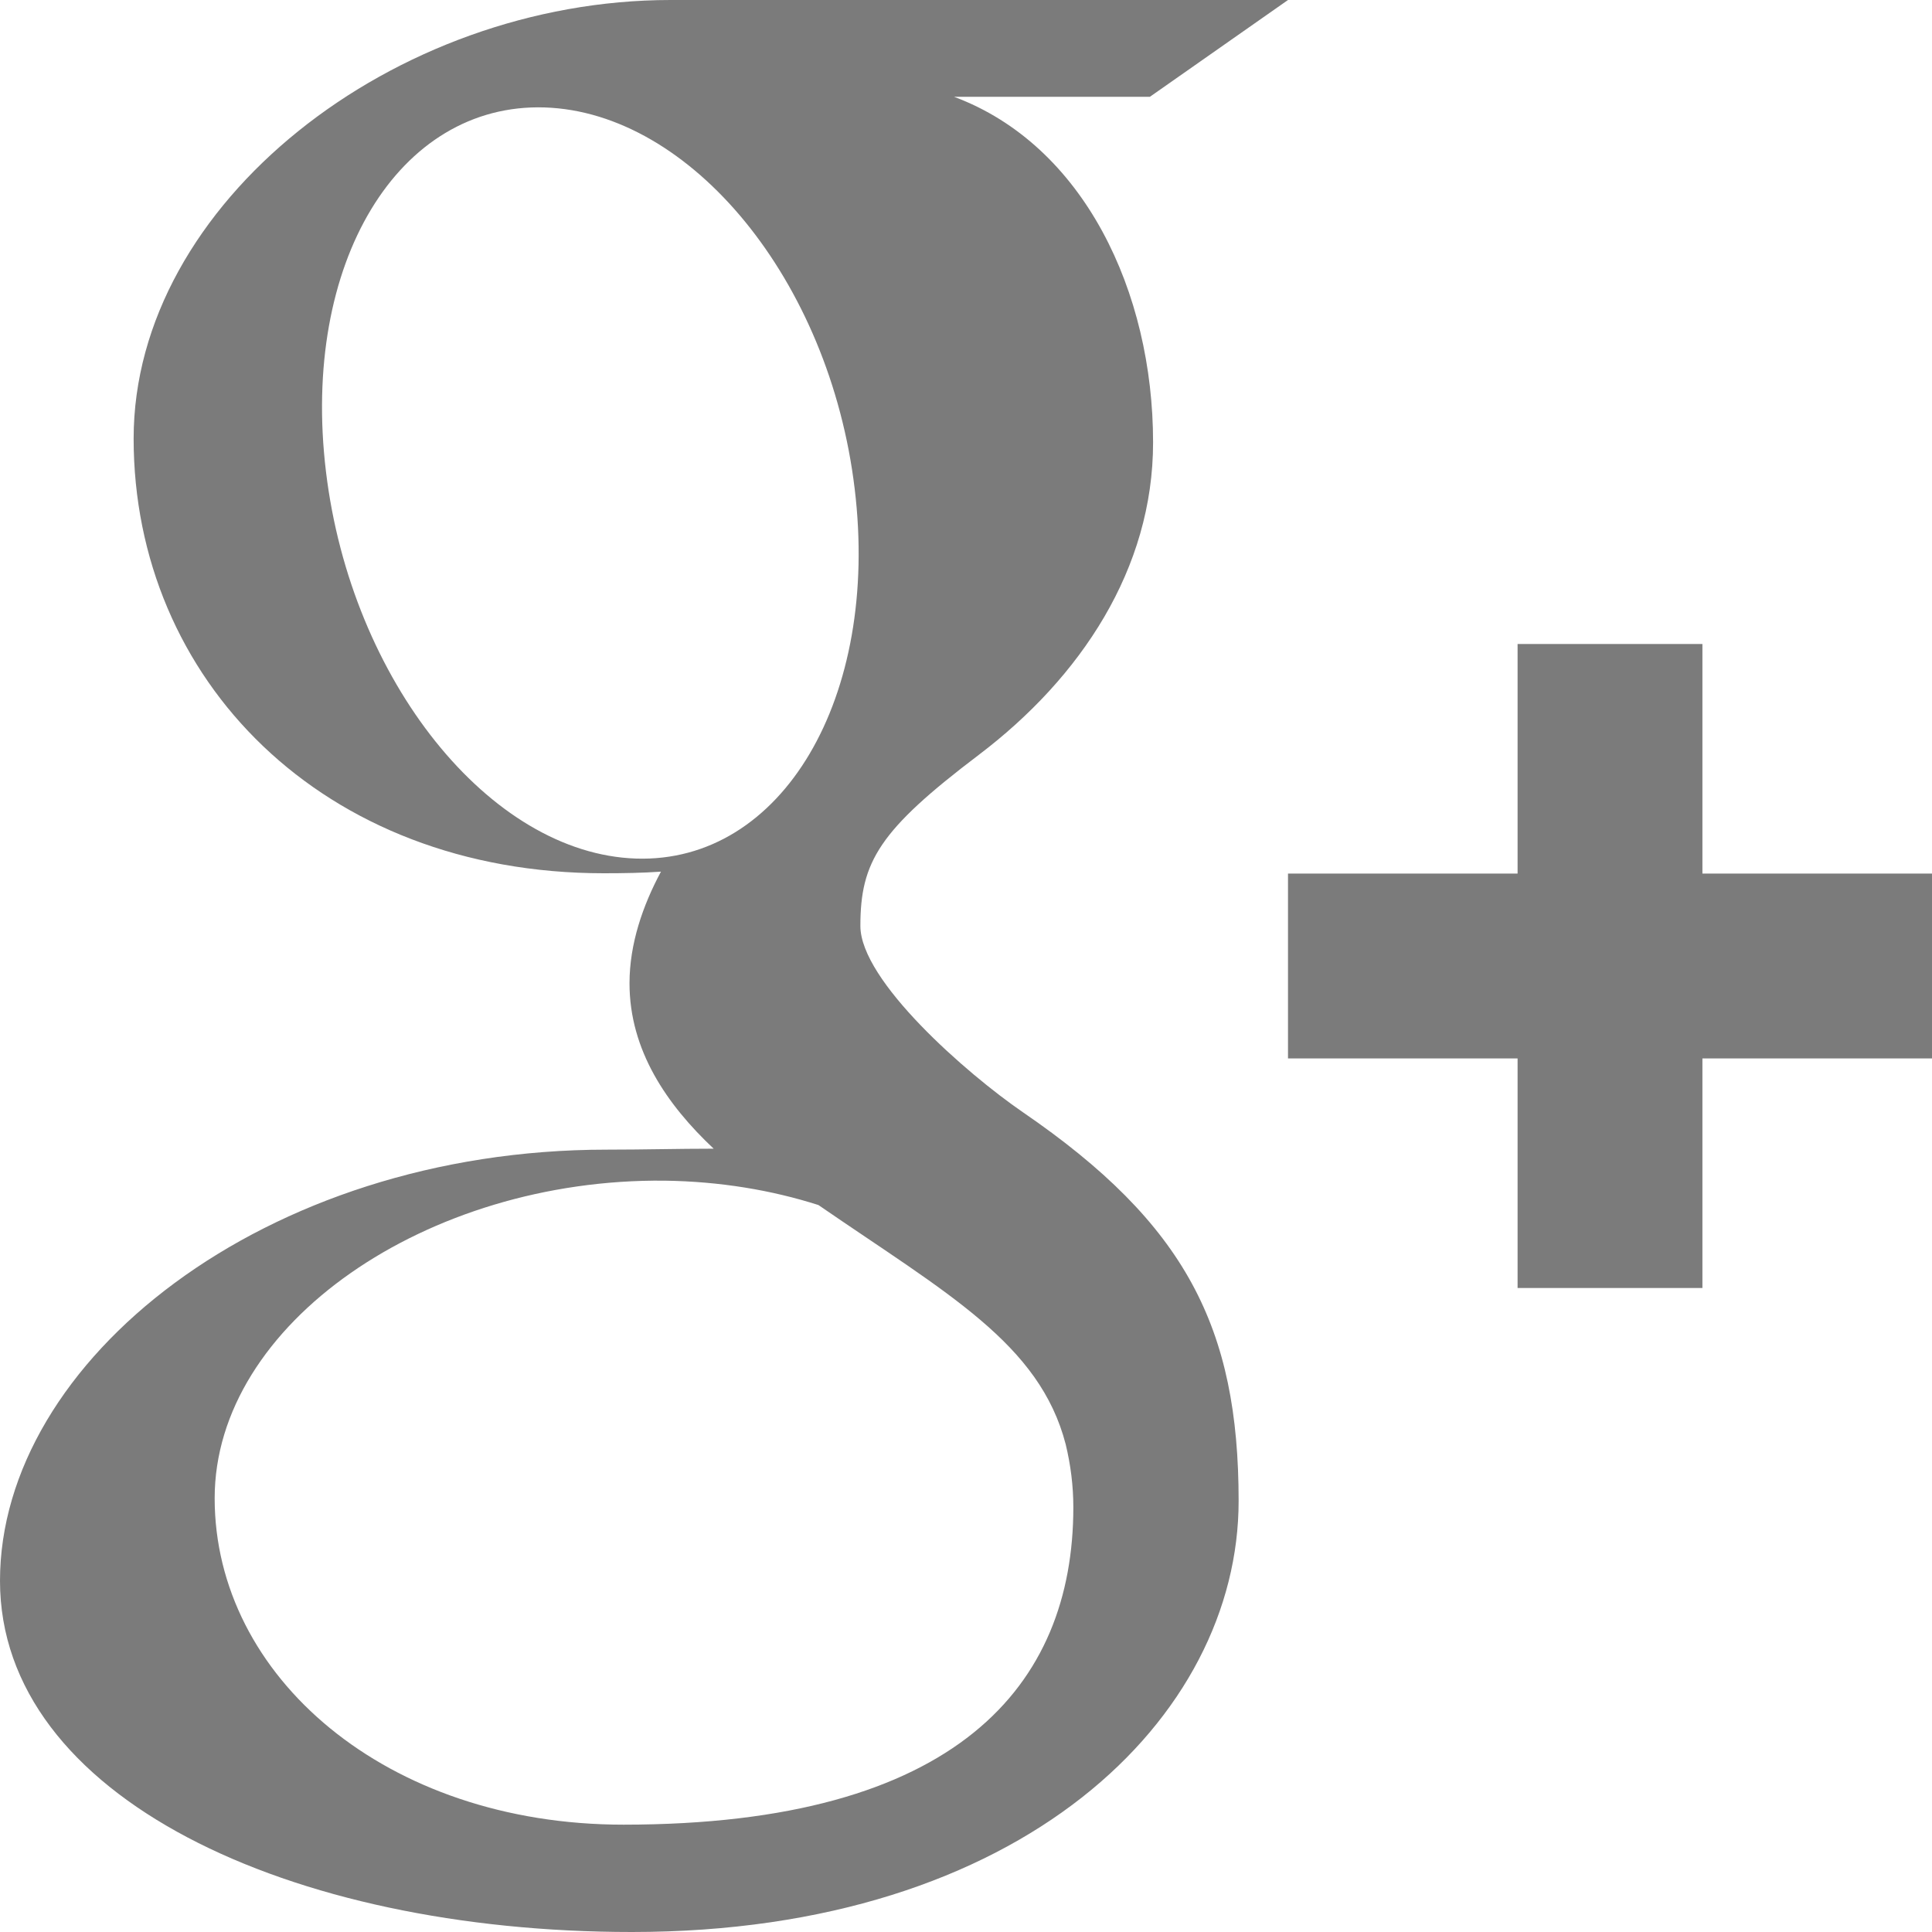 <?xml version="1.0" encoding="UTF-8"?>
<svg width="18px" height="18px" viewBox="0 0 18 18" version="1.1" xmlns="http://www.w3.org/2000/svg" xmlns:xlink="http://www.w3.org/1999/xlink">
    <!-- Generator: Sketch 45.2 (43514) - http://www.bohemiancoding.com/sketch -->
    <title>Shape</title>
    <desc>Created with Sketch.</desc>
    <defs></defs>
    <g id="Designs" stroke="none" stroke-width="1" fill="none" fill-rule="evenodd">
        <g id="EI---Article---Design-" transform="translate(-1331, -940)" fill="#7B7B7B">
            <g id="social-share-block" transform="translate(1320, 860)">
                <path d="M16.809,97 C14.597,97 13,95.618 13,93.959 C13,92.332 14.981,90.977 17.192,91 C17.707,91.007 18.189,91.088 18.625,91.227 C19.824,92.052 20.686,92.517 20.929,93.457 C20.975,93.648 21,93.842 21,94.043 C21,95.703 19.916,97 16.809,97 M16.925,87.999 C15.565,87.954 14.271,86.341 14.037,84.394 C13.802,82.447 14.714,80.957 16.075,81.001 C17.434,81.046 18.729,82.607 18.963,84.555 C19.198,86.501 18.286,88.044 16.925,87.999 M20.528,90.361 C20.008,90.004 19.016,89.138 19.016,88.627 C19.016,88.028 19.192,87.735 20.119,87.033 C21.07,86.312 21.743,85.299 21.743,84.122 C21.743,82.719 21.099,81.353 19.889,80.902 L21.713,80.902 L23,80 L17.248,80 C14.672,80 12.245,81.893 12.245,84.086 C12.245,86.328 14.002,88.136 16.625,88.136 C16.808,88.136 16.984,88.133 17.158,88.121 C16.989,88.436 16.865,88.793 16.865,89.161 C16.865,89.784 17.211,90.29 17.649,90.702 C17.318,90.702 16.998,90.711 16.652,90.711 C13.459,90.711 11,92.682 11,94.728 C11,96.741 13.696,98 16.888,98 C20.528,98 22.54,95.998 22.54,93.984 C22.54,92.37 22.048,91.402 20.528,90.361 M29,88.139 L26.861,88.139 L26.861,86 L25.139,86 L25.139,88.139 L23,88.139 L23,89.861 L25.139,89.861 L25.139,92 L26.861,92 L26.861,89.861 L29,89.861 L29,88.139" id="Shape"></path>
            </g>
        </g>
    </g>
</svg>